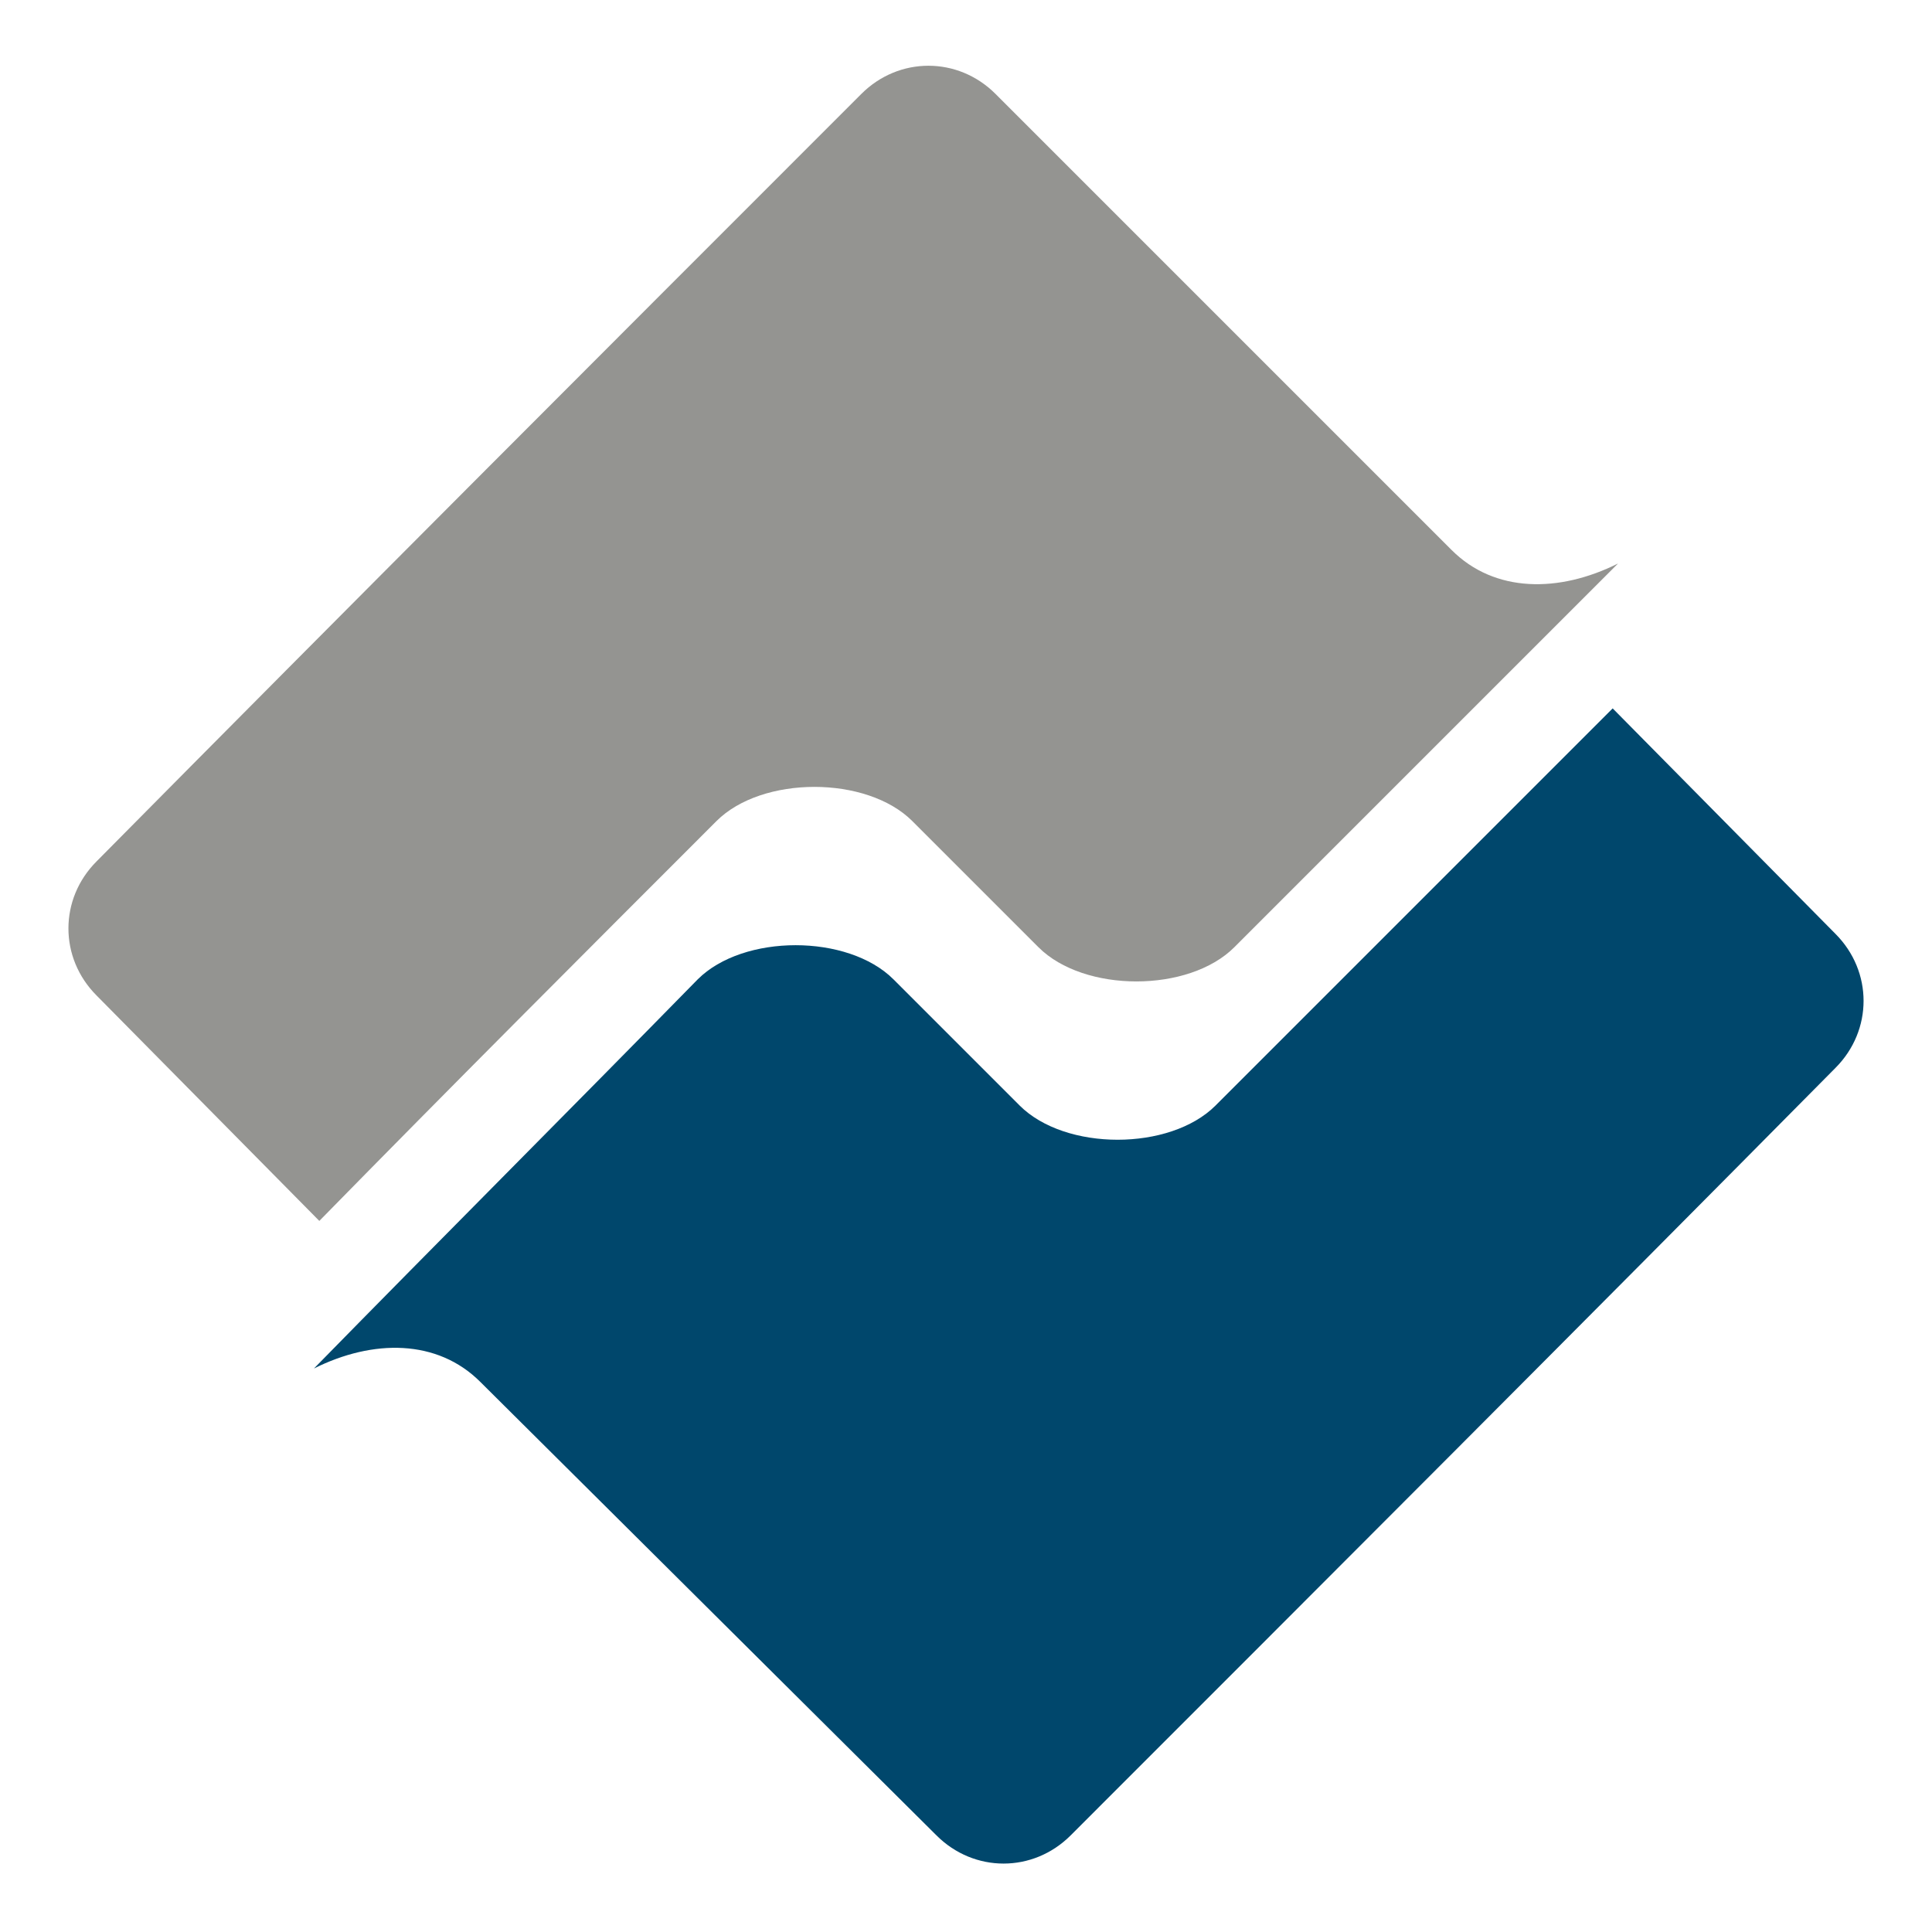 <?xml version="1.0" encoding="utf-8"?>
<!-- Generator: Adobe Illustrator 19.0.1, SVG Export Plug-In . SVG Version: 6.00 Build 0)  -->
<svg version="1.1" id="Layer_1" xmlns="http://www.w3.org/2000/svg" xmlns:xlink="http://www.w3.org/1999/xlink" x="0px" y="0px"
	 viewBox="49.4 344.5 72 72" style="enable-background:new 49.4 344.5 72 72;" xml:space="preserve">
<style type="text/css">
	.st0{fill:#00476C;}
	.st1{fill:#949491;}
</style>
<path class="st0" d="M61.1,395.5c2.2-1.1,4.6-1.1,6.2,0.5l17,16.9c1.4,1.4,3.6,1.4,5,0c9.5-9.5,19-19,28.5-28.6c1.4-1.4,1.4-3.6,0-5
	l-8.3-8.4c-4.9,4.9-9.9,9.9-14.8,14.8c-1.7,1.7-5.6,1.7-7.3,0l-4.7-4.7c-1.7-1.7-5.6-1.7-7.3,0C70.6,385.9,65.8,390.7,61.1,395.5"/>
<path class="st1" d="M109.7,365.5c-2.2,1.1-4.6,1.1-6.2-0.5l-17-17c-1.4-1.4-3.6-1.4-5,0c-9.5,9.5-19,19-28.5,28.6
	c-1.4,1.4-1.4,3.6,0,5l8.3,8.4c4.9-5,9.9-10,14.8-14.9c1.7-1.7,5.6-1.7,7.3,0l4.7,4.7c1.7,1.7,5.6,1.7,7.3,0
	C100.2,375,105,370.2,109.7,365.5"/>
</svg>
